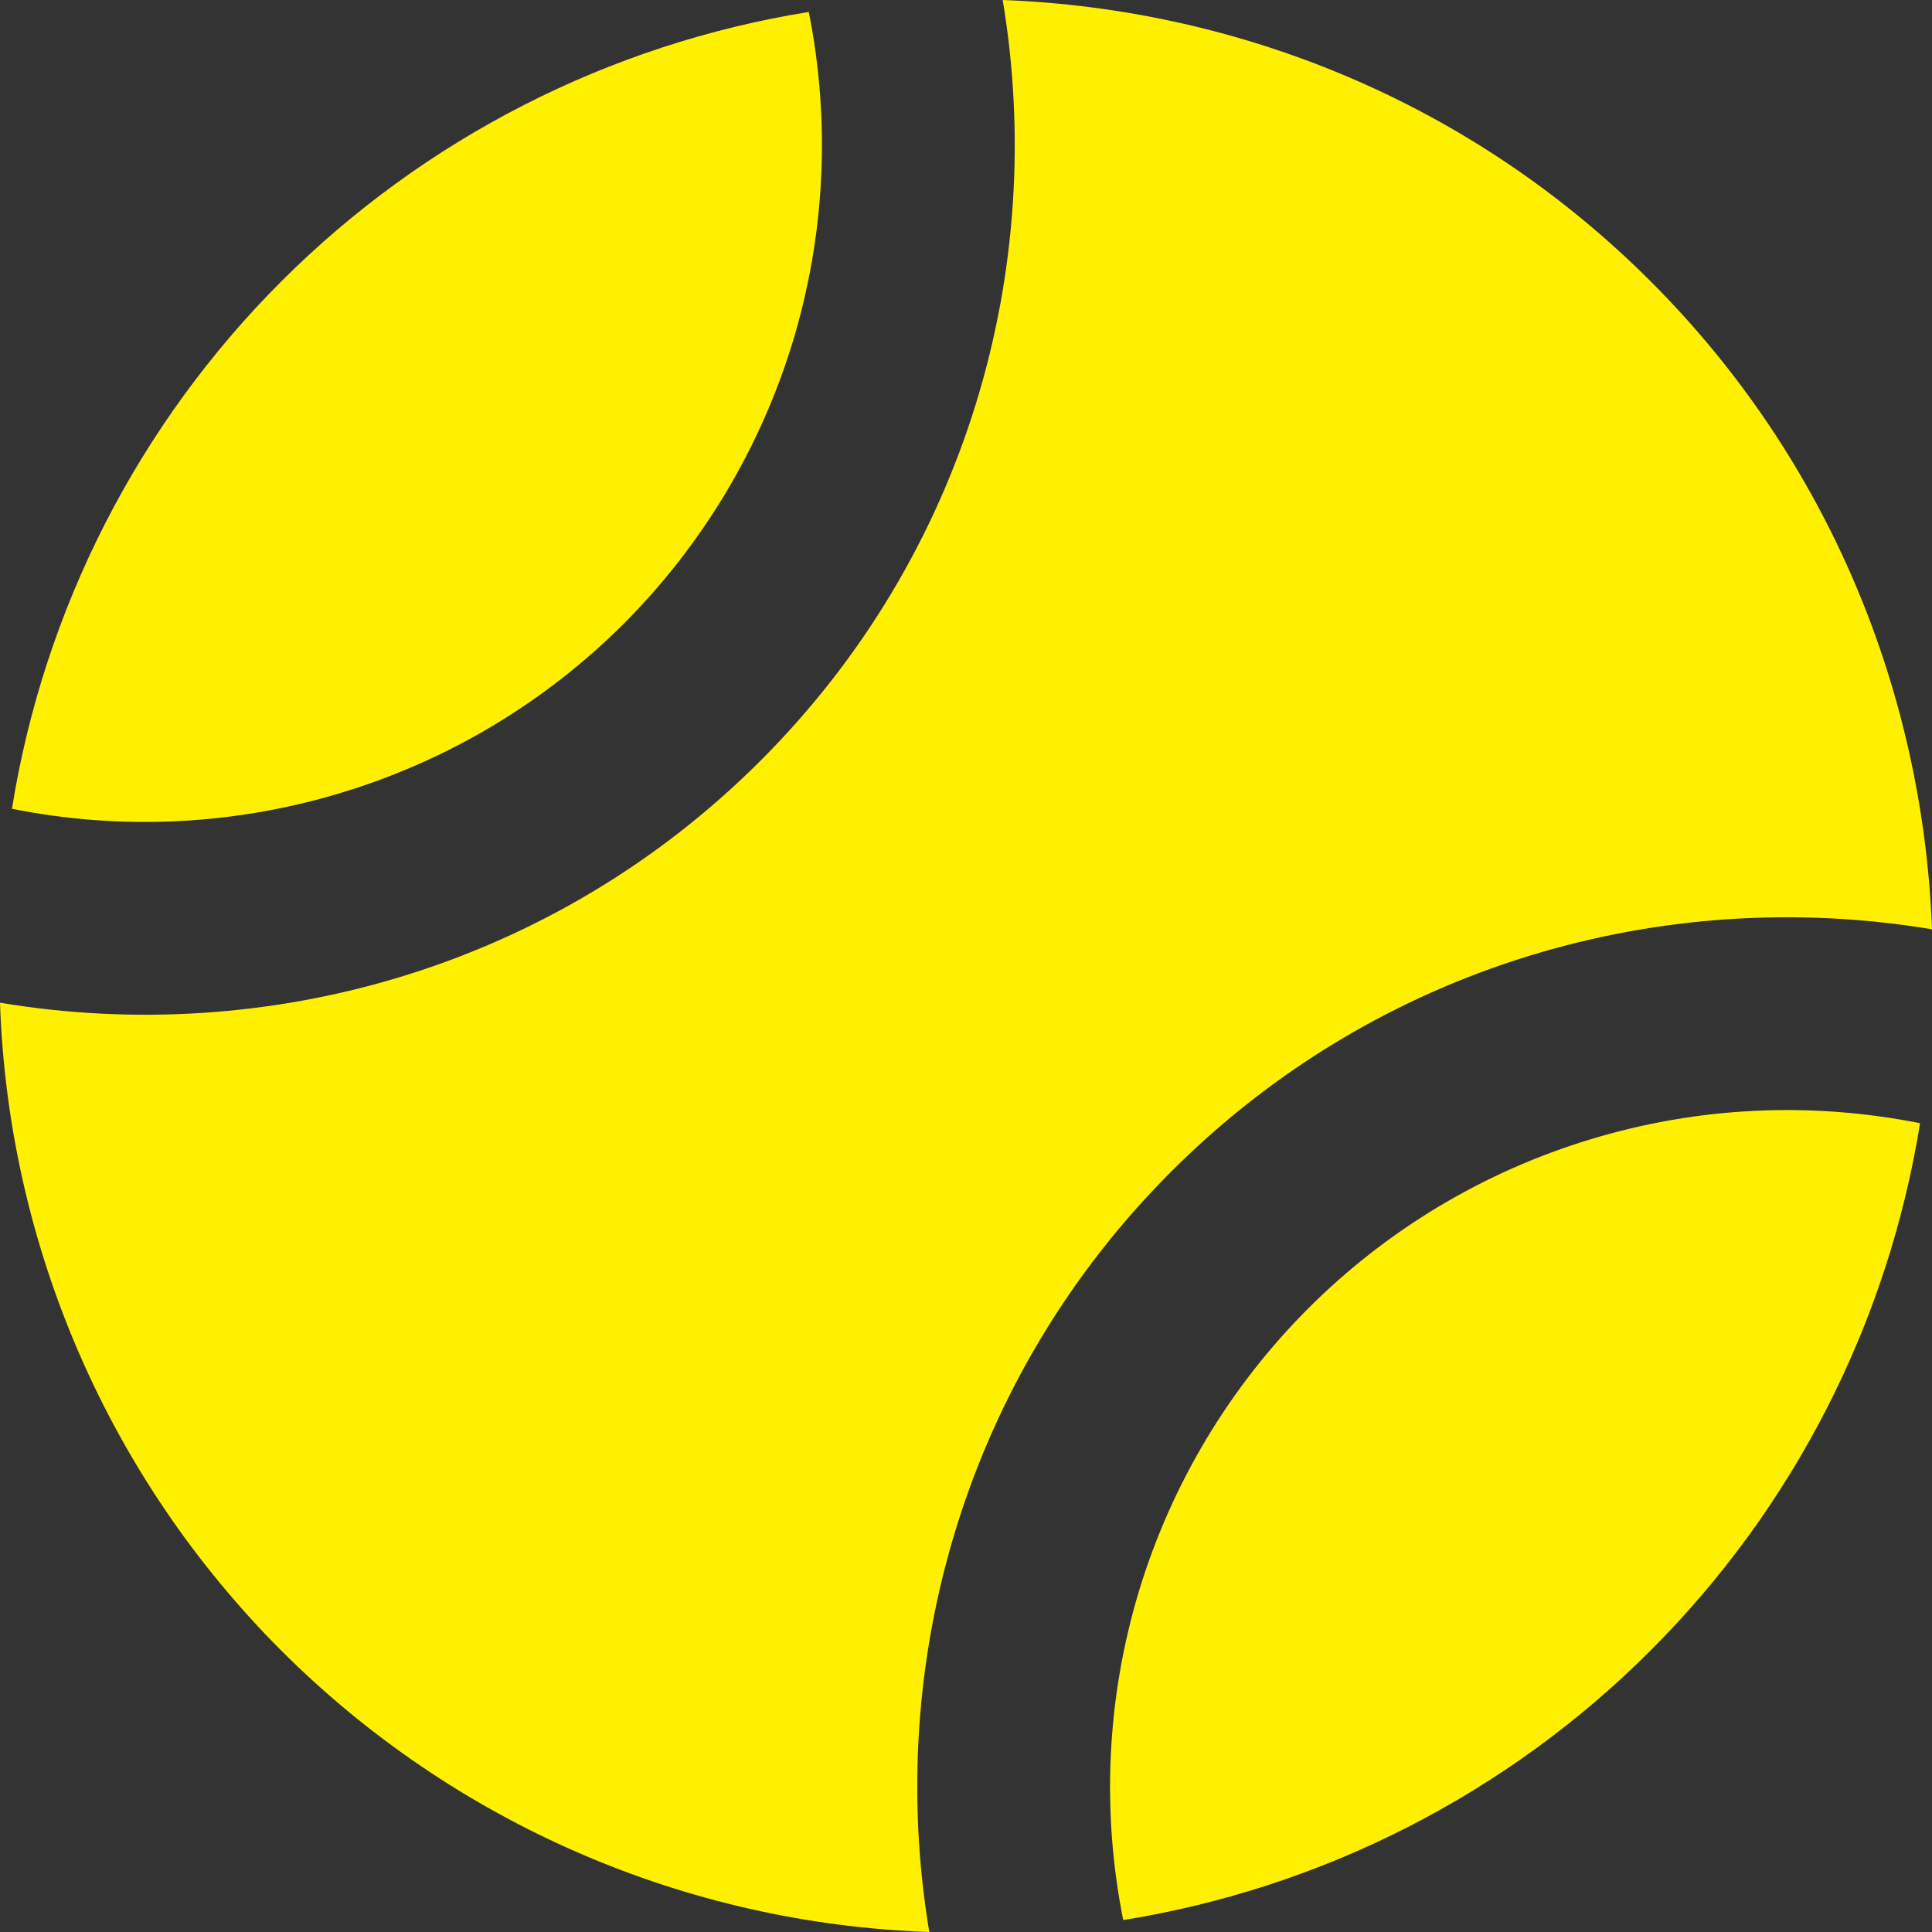 <svg width="16" height="16" viewBox="0 0 16 16" fill="none" xmlns="http://www.w3.org/2000/svg">
<rect x="0" y="0" width="16" height="16" fill="#333333" stroke="none"/>
<path d="M2.33 13.67C3.759 15.098 5.677 15.931 7.696 16C7.325 13.777 7.989 11.413 9.701 9.701C11.414 7.989 13.777 7.325 16 7.696C15.926 5.745 15.156 3.816 13.67 2.33C12.184 0.844 10.254 0.074 8.304 0C8.675 2.224 8.011 4.587 6.299 6.299C4.587 8.011 2.224 8.675 0 8.304C0.069 10.323 0.902 12.241 2.33 13.67Z" fill="#FFF000"/>
<path d="M10.835 10.835C10.182 11.488 9.701 12.292 9.433 13.175C9.166 14.059 9.121 14.995 9.302 15.901C10.956 15.635 12.485 14.854 13.669 13.669C14.854 12.485 15.635 10.957 15.901 9.302C14.995 9.121 14.059 9.166 13.176 9.434C12.292 9.701 11.488 10.182 10.835 10.835ZM5.165 5.166C5.818 4.512 6.299 3.708 6.567 2.825C6.834 1.941 6.879 1.005 6.698 0.099C5.043 0.365 3.515 1.146 2.33 2.33C1.145 3.515 0.364 5.043 0.099 6.698C1.004 6.879 1.94 6.834 2.824 6.566C3.708 6.299 4.512 5.818 5.165 5.166Z" fill="#FFF000"/>
</svg>
